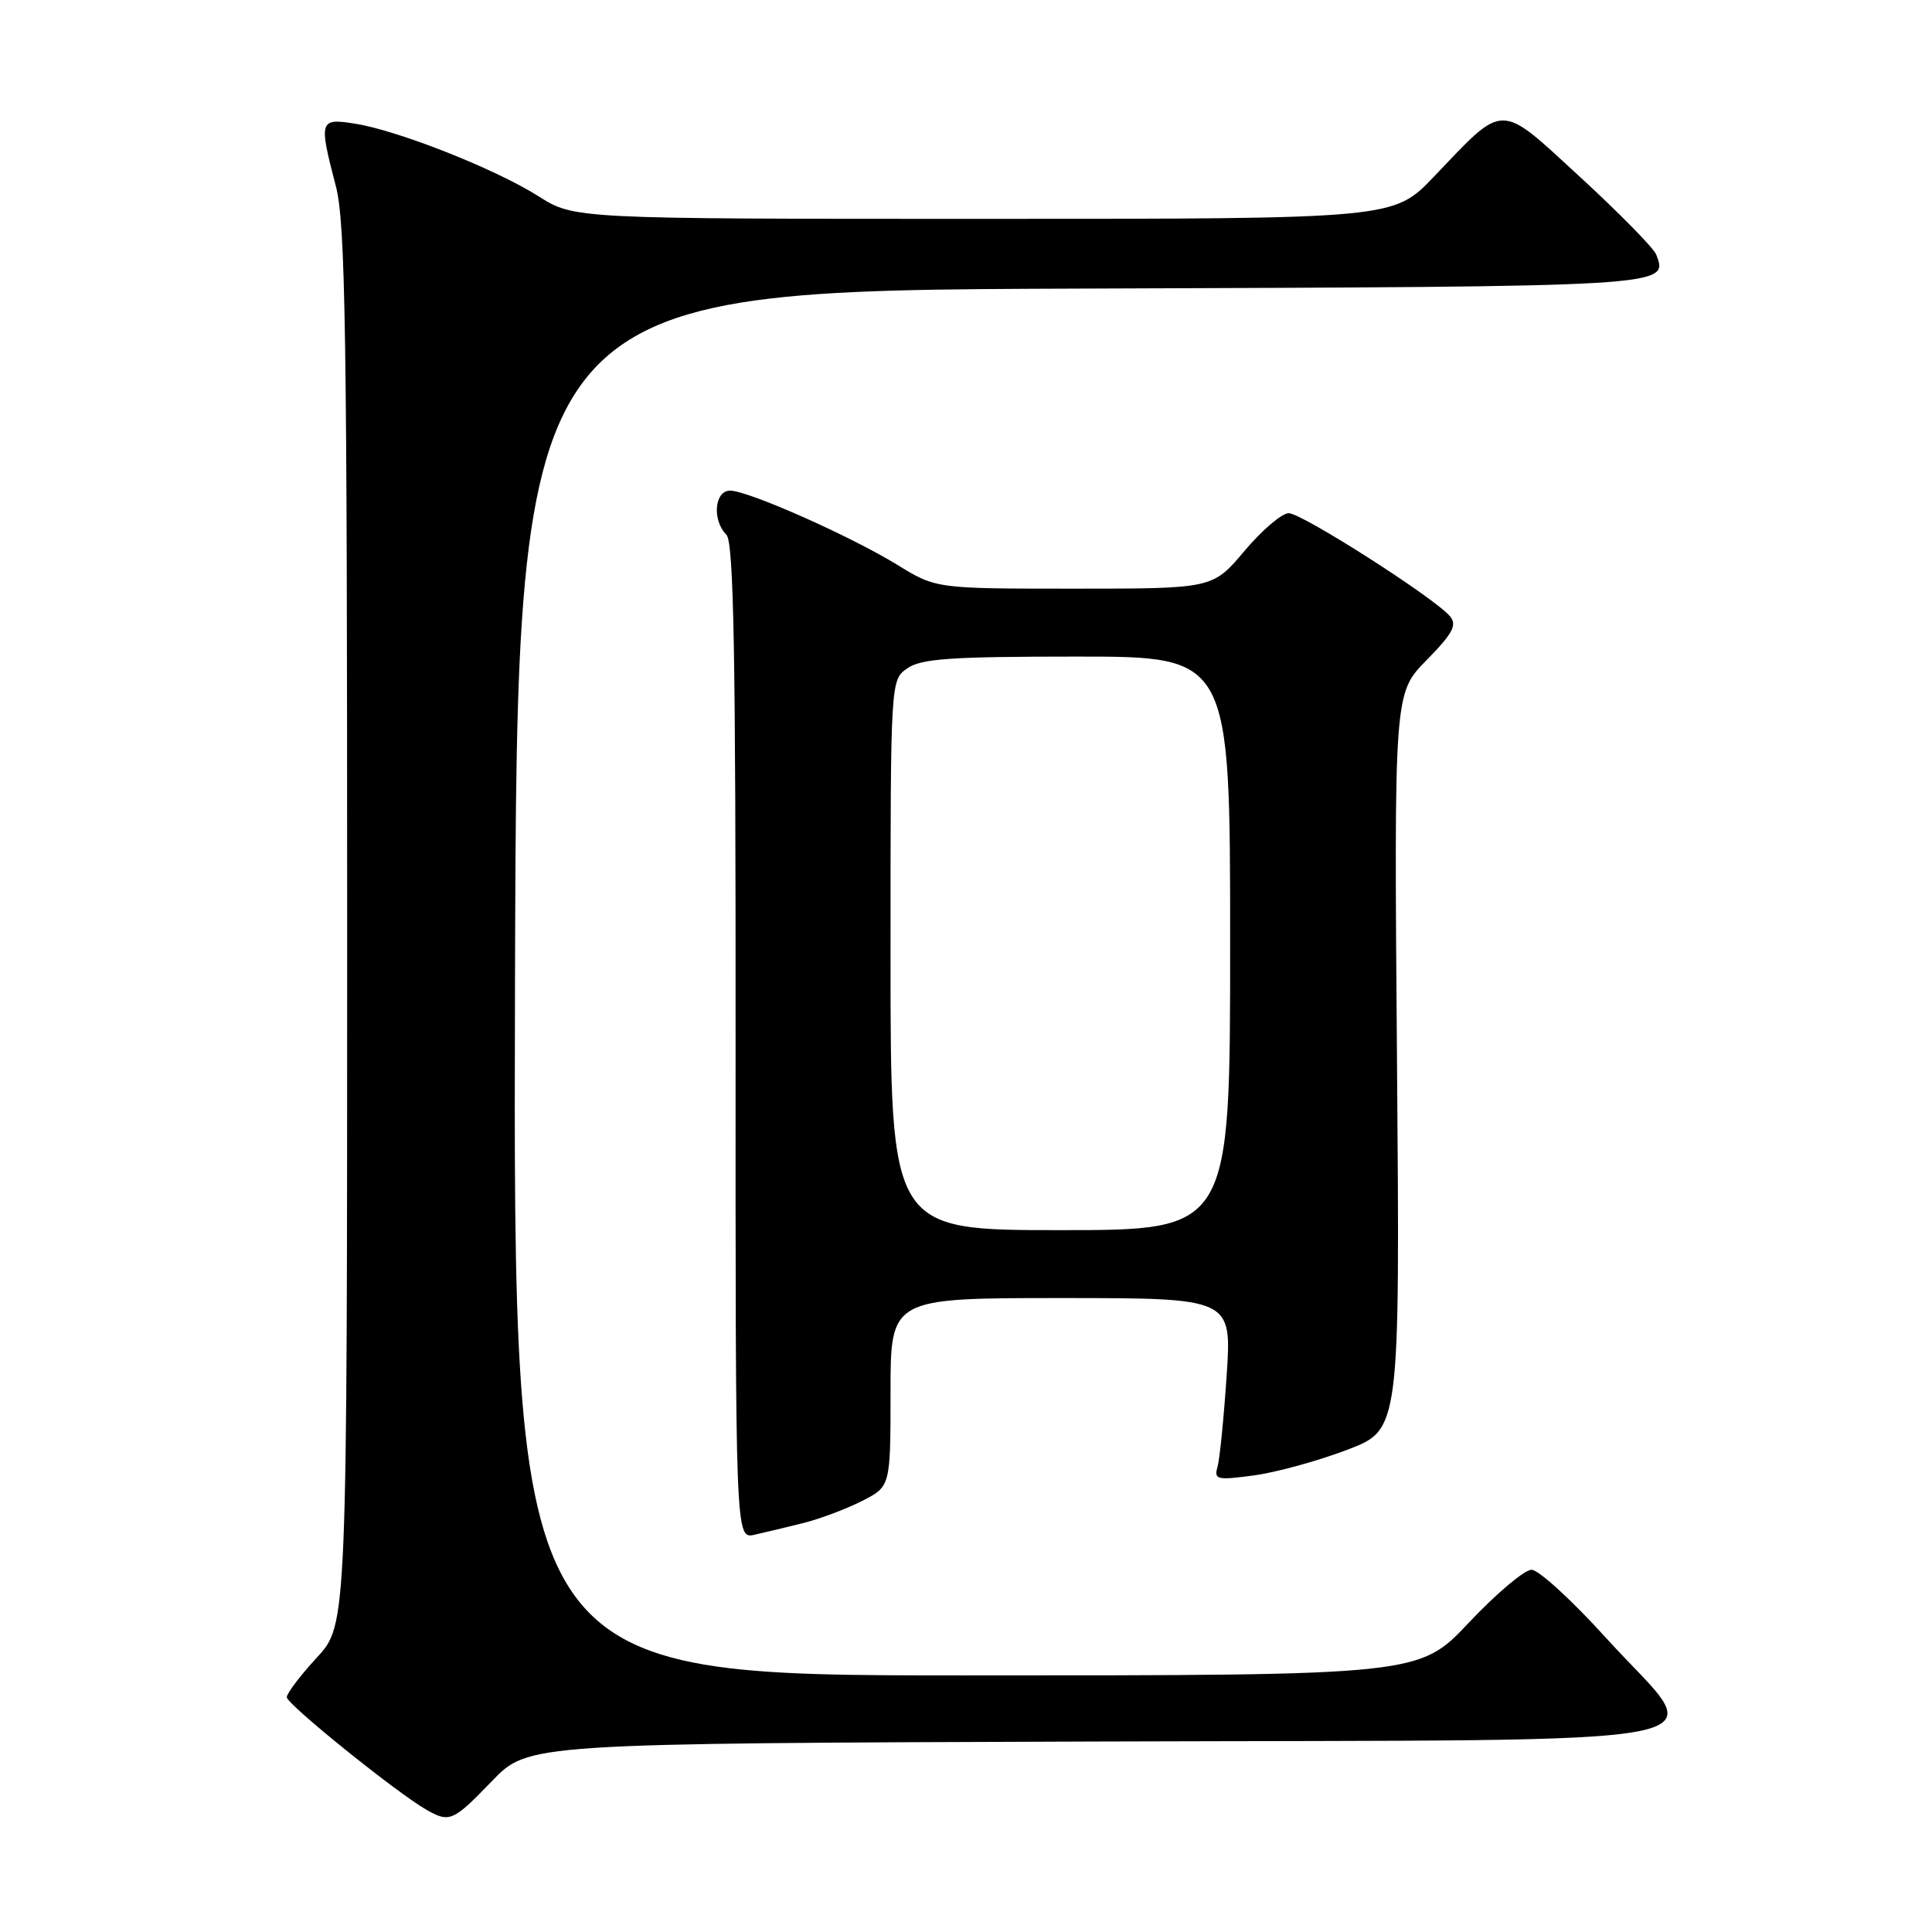 <?xml version="1.0" encoding="UTF-8" standalone="no"?>
<!DOCTYPE svg PUBLIC "-//W3C//DTD SVG 1.1//EN" "http://www.w3.org/Graphics/SVG/1.1/DTD/svg11.dtd" >
<svg xmlns="http://www.w3.org/2000/svg" xmlns:xlink="http://www.w3.org/1999/xlink" version="1.1" viewBox="0 0 256 256">
 <g >
 <path fill="currentColor"
d=" M 65.18 236.01 C 69.99 231.01 69.99 231.01 145.25 230.76 C 233.58 230.46 226.30 231.93 212.87 217.10 C 208.34 212.09 203.87 208.00 202.94 208.00 C 202.00 208.00 198.27 211.15 194.64 215.00 C 188.04 222.00 188.04 222.00 128.01 222.00 C 67.99 222.00 67.99 222.00 68.24 130.25 C 68.50 38.50 68.50 38.50 143.13 38.24 C 221.63 37.97 221.09 38.01 219.45 33.72 C 219.12 32.87 214.60 28.27 209.41 23.49 C 198.50 13.46 199.49 13.47 189.99 23.42 C 184.66 29.00 184.66 29.00 130.37 29.00 C 76.07 29.00 76.07 29.00 71.33 25.99 C 65.66 22.40 52.83 17.32 47.11 16.40 C 42.30 15.63 42.22 15.90 44.50 24.66 C 45.78 29.58 46.00 43.92 46.00 122.85 C 46.00 215.28 46.00 215.28 42.00 219.62 C 39.80 222.00 38.00 224.38 38.00 224.89 C 38.00 225.82 52.60 237.58 56.50 239.80 C 59.57 241.55 60.03 241.35 65.18 236.01 Z  M 106.49 201.80 C 108.69 201.24 112.18 199.93 114.24 198.88 C 118.00 196.96 118.00 196.96 118.00 184.48 C 118.00 172.00 118.00 172.00 140.61 172.00 C 163.22 172.00 163.22 172.00 162.54 182.25 C 162.16 187.89 161.62 193.34 161.33 194.36 C 160.84 196.06 161.24 196.16 166.15 195.50 C 169.09 195.10 174.65 193.58 178.50 192.11 C 185.50 189.45 185.50 189.45 185.11 140.65 C 184.72 91.86 184.72 91.86 189.02 87.48 C 192.51 83.93 193.10 82.82 192.13 81.66 C 190.15 79.27 172.52 68.00 170.76 68.00 C 169.86 68.00 167.22 70.25 164.90 73.00 C 160.69 78.00 160.69 78.00 142.36 78.00 C 124.03 78.00 124.03 78.00 118.91 74.85 C 112.73 71.05 99.17 65.03 96.75 65.01 C 94.67 65.00 94.33 68.93 96.25 70.85 C 97.23 71.83 97.49 86.60 97.47 138.02 C 97.45 203.93 97.45 203.93 99.97 203.36 C 101.36 203.05 104.30 202.35 106.49 201.80 Z  M 118.00 126.56 C 118.00 90.11 118.00 90.11 120.22 88.56 C 122.06 87.27 125.99 87.00 142.72 87.00 C 163.00 87.00 163.00 87.00 163.00 125.00 C 163.00 163.00 163.00 163.00 140.50 163.00 C 118.00 163.00 118.00 163.00 118.00 126.56 Z "/>
</g>
</svg>